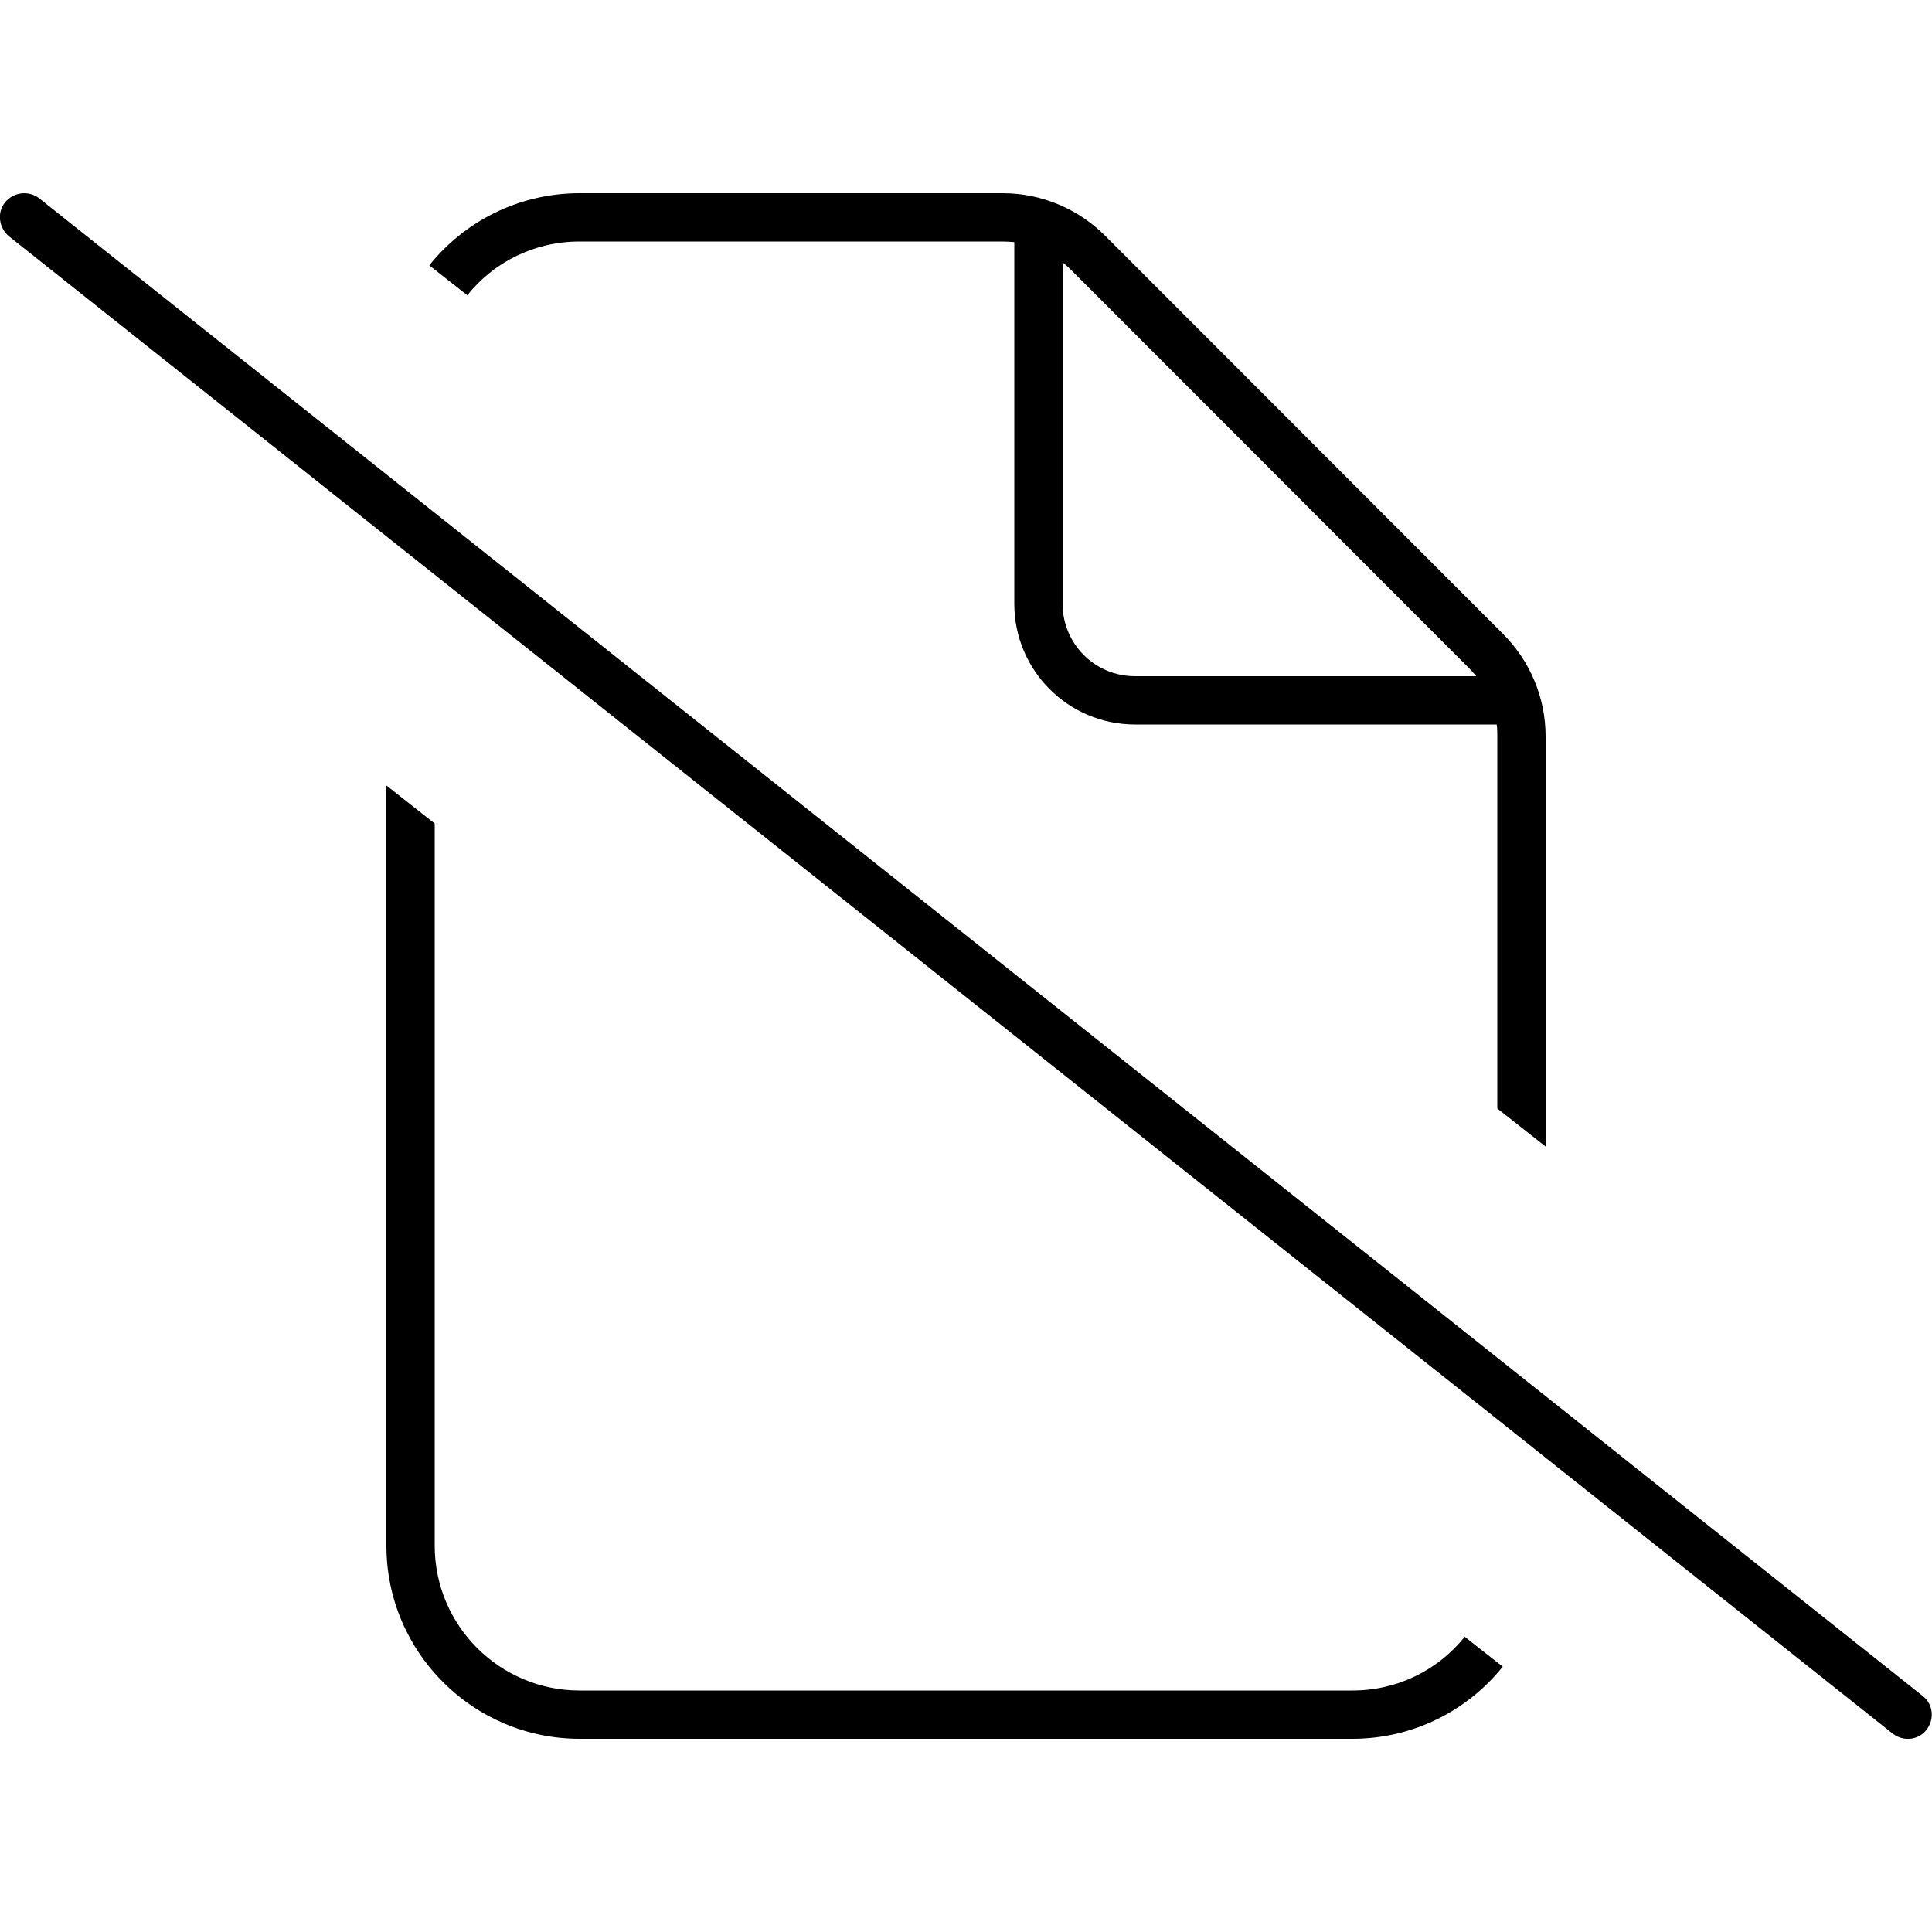<svg xmlns="http://www.w3.org/2000/svg" width="24" height="24" viewBox="0 0 640 512"><path d="M512 179.9c0-12.7-5.1-24.9-14.1-33.9L366.1 14.1c-9-9-21.2-14.1-33.9-14.1L192 0c-20.1 0-38.1 9.3-49.8 23.9l12.6 9.9C163.5 22.9 176.9 16 192 16l140.1 0c1.3 0 2.6 .1 3.9 .2L336 136c0 22.1 17.9 40 40 40l119.8 0c.2 1.3 .2 2.6 .2 3.9l0 123.3 16 12.6 0-136zM144 448l0-239.2-16-12.6L128 448c0 35.3 28.7 64 64 64l256 0c20.1 0 38.1-9.3 49.8-23.9l-12.6-9.9C476.5 489.1 463.1 496 448 496l-256 0c-26.5 0-48-21.5-48-48zM489.1 160L376 160c-13.3 0-24-10.7-24-24l0-113.1c1 .8 1.9 1.6 2.7 2.4L486.6 157.3c.9 .9 1.7 1.8 2.4 2.7zM13 1.7C9.5-1 4.5-.4 1.7 3S-.4 11.5 3 14.3l624 496c3.5 2.7 8.5 2.2 11.2-1.3s2.2-8.5-1.3-11.2L13 1.7z"/></svg>